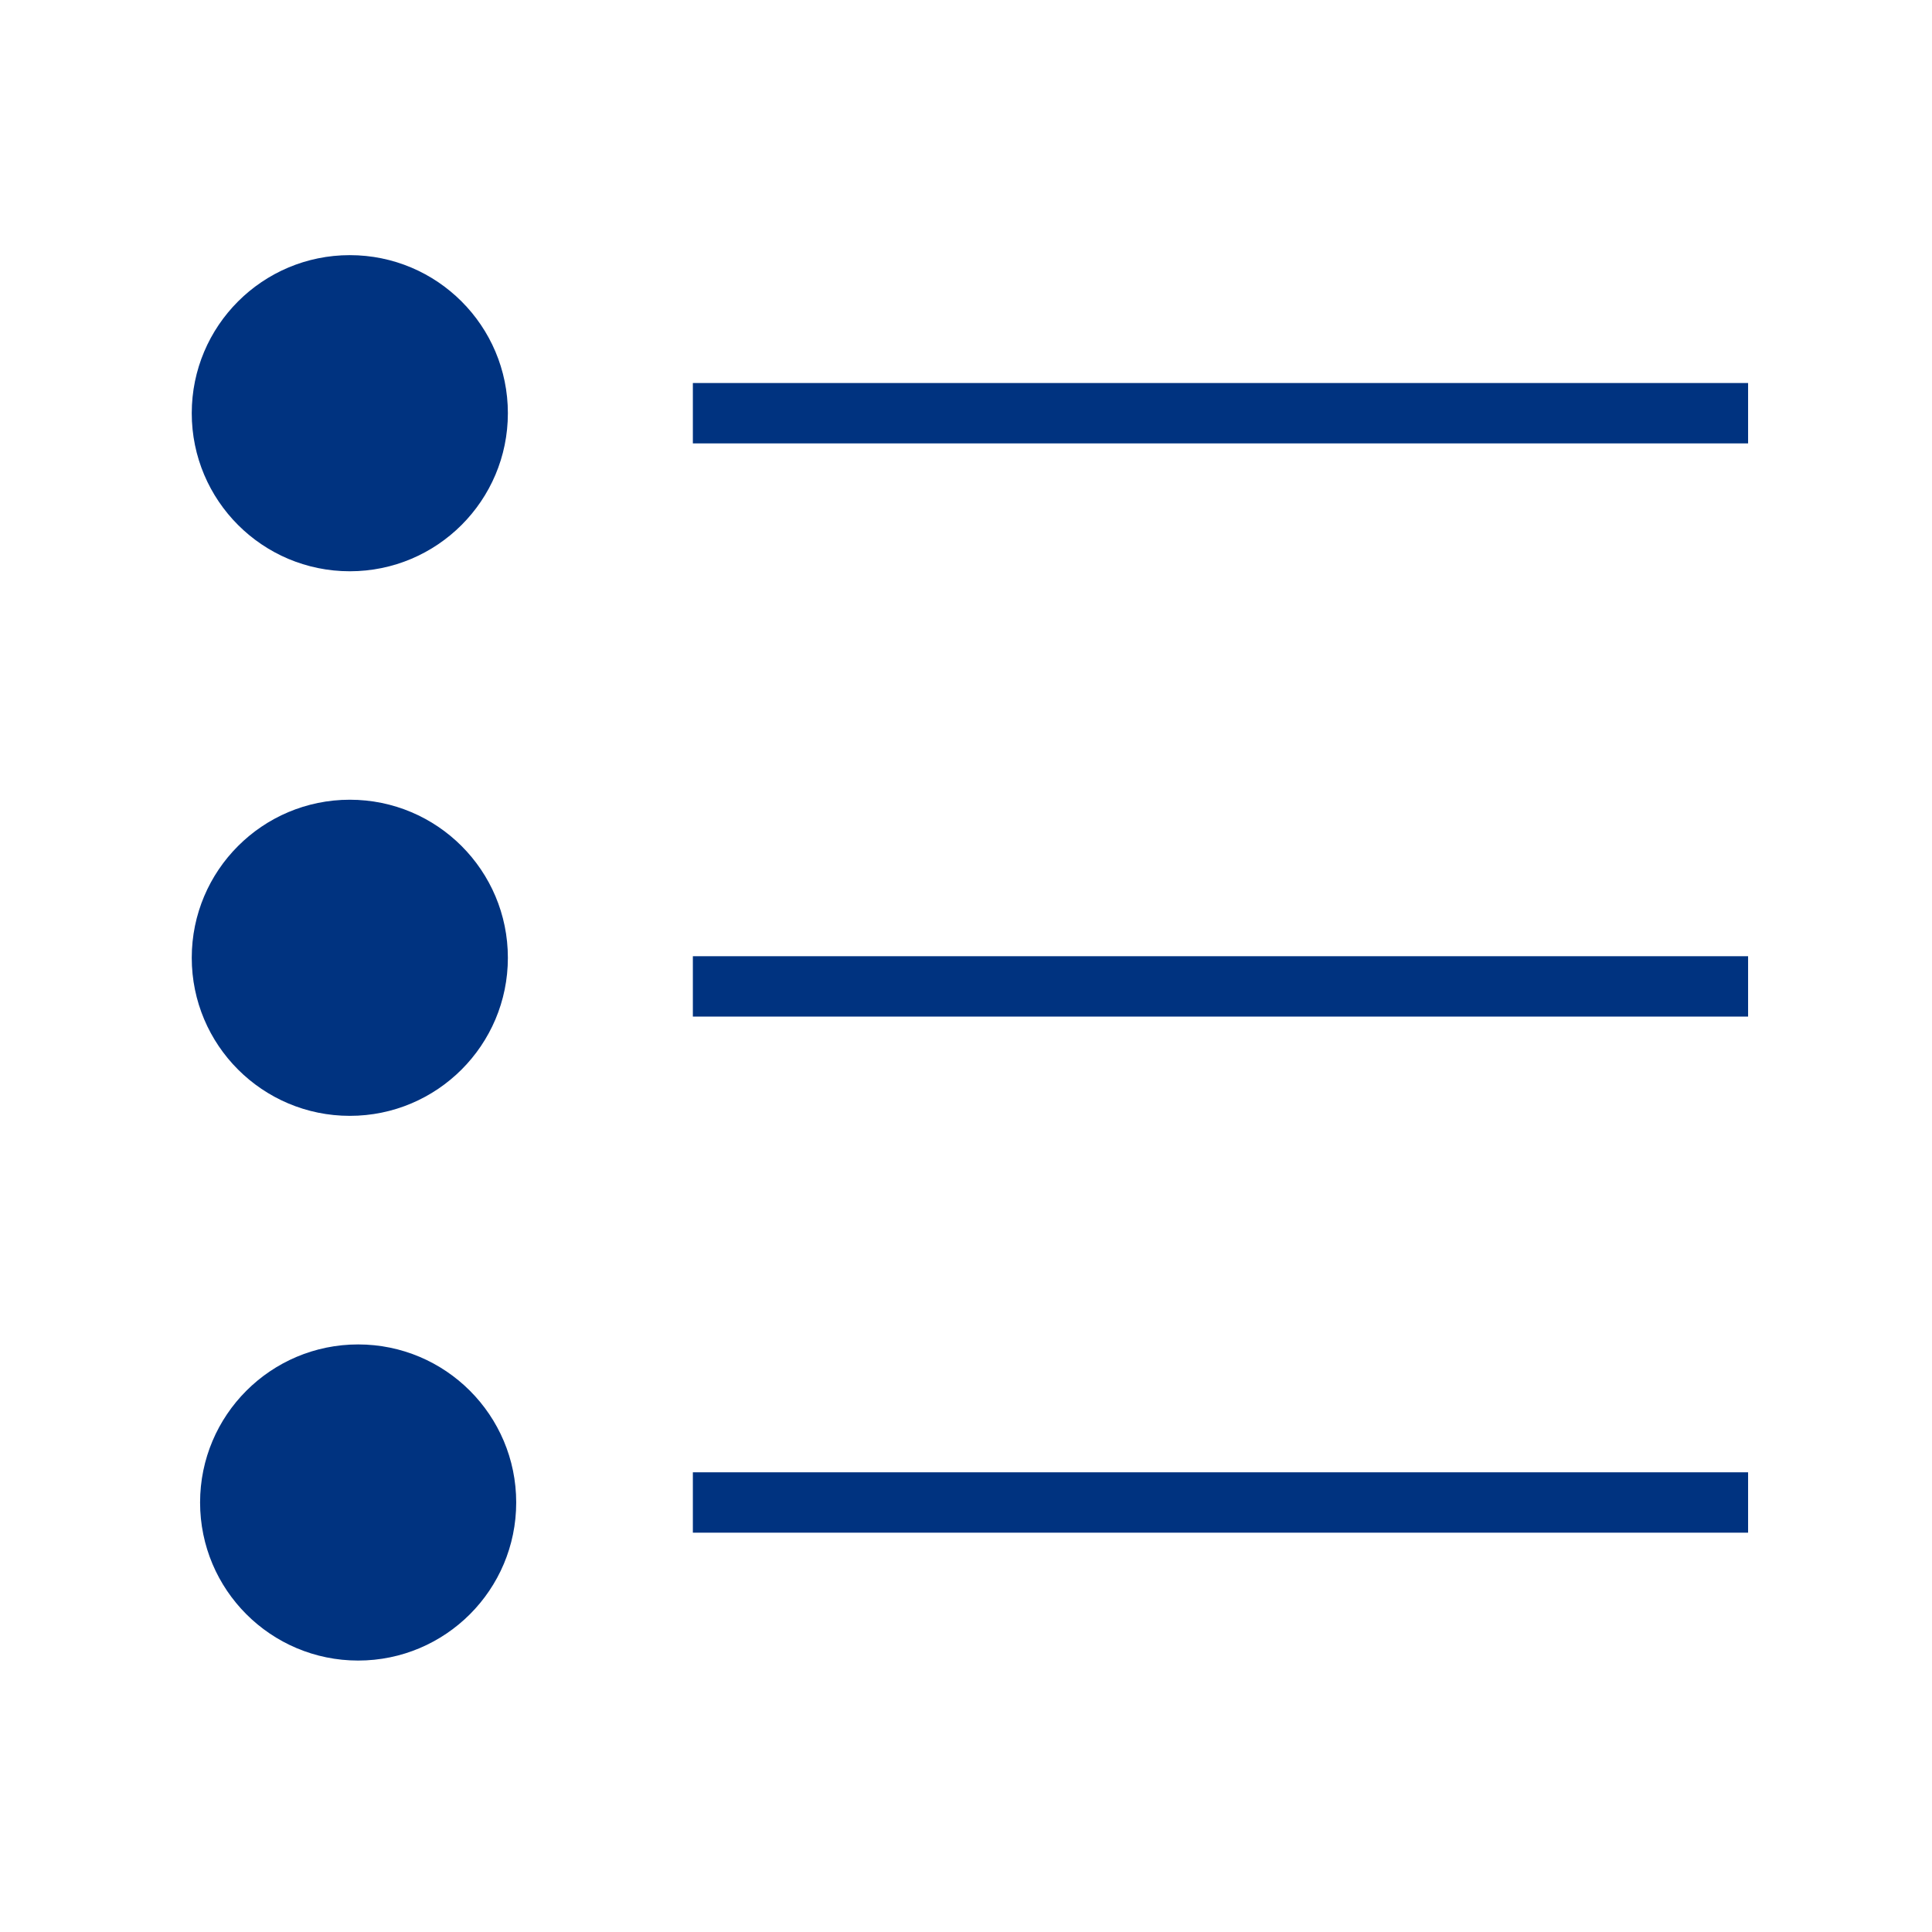 <?xml version="1.0" encoding="UTF-8" standalone="no"?>
<svg
   xmlns:dc="http://purl.org/dc/elements/1.1/"
   xmlns:cc="http://creativecommons.org/ns#"
   xmlns:rdf="http://www.w3.org/1999/02/22-rdf-syntax-ns#"
   xmlns:svg="http://www.w3.org/2000/svg"
   xmlns="http://www.w3.org/2000/svg"
   xmlns:sodipodi="http://sodipodi.sourceforge.net/DTD/sodipodi-0.dtd"
   xmlns:inkscape="http://www.inkscape.org/namespaces/inkscape"
   version="1.1"
   viewBox="0 0 16 16"
   id="svg2"
   inkscape:version="0.91 r13725"
   sodipodi:docname="ul.svg"
   width="16"
   height="16"
   inkscape:export-filename="F:\Freeplane\freeplane\resources\images\ul.png"
   inkscape:export-xdpi="90"
   inkscape:export-ydpi="90">
  <sodipodi:namedview
     pagecolor="#ffffff"
     bordercolor="#666666"
     borderopacity="1"
     objecttolerance="10"
     gridtolerance="10"
     guidetolerance="10"
     inkscape:pageopacity="0"
     inkscape:pageshadow="2"
     inkscape:window-width="1920"
     inkscape:window-height="1018"
     id="namedview47"
     showgrid="false"
     inkscape:zoom="14.75"
     inkscape:cx="-0.15607185"
     inkscape:cy="8"
     inkscape:window-x="-8"
     inkscape:window-y="-8"
     inkscape:window-maximized="1"
     inkscape:current-layer="svg2"
     inkscape:snap-bbox="true"
     inkscape:object-nodes="true" />
  <defs
     id="defs4">
    <radialGradient
       id="a"
       gradientUnits="userSpaceOnUse"
       cy="315.41"
       cx="298.1"
       gradientTransform="matrix(1.131,0,0,1.131,-22.1,-17.655)"
       r="149.3">
      <stop
         stop-color="#007fff"
         offset="0"
         id="stop7" />
      <stop
         stop-color="#1c8eff"
         offset=".393"
         id="stop9" />
      <stop
         stop-color="#1a4a7a"
         offset="1"
         id="stop11" />
    </radialGradient>
    <radialGradient
       id="b"
       spreadMethod="reflect"
       gradientUnits="userSpaceOnUse"
       cy="249.47"
       cx="317.86"
       gradientTransform="matrix(0.923,0.55,-0.613,1.061,218.04,-49.879)"
       r="141.81">
      <stop
         stop-color="#b8ff71"
         offset="0"
         id="stop14" />
      <stop
         stop-color="#6c0"
         offset="1"
         id="stop16" />
    </radialGradient>
    <radialGradient
       id="c"
       gradientUnits="userSpaceOnUse"
       cx="298.67"
       cy="309.11"
       r="130.08"
       gradientTransform="matrix(0.244,0.878,-1.134,0.315,586.41,-25.658)">
      <stop
         stop-color="#fff"
         stop-opacity=".867"
         offset="0"
         id="stop19" />
      <stop
         stop-color="#fff"
         stop-opacity="0"
         offset="1"
         id="stop21" />
    </radialGradient>
    <linearGradient
       id="linearGradient4568-1-4">
      <stop
         style="stop-color:#e12b1c;stop-opacity:1;"
         offset="0"
         id="stop4570-9-2" />
      <stop
         style="stop-color:#980b00;stop-opacity:1;"
         offset="1"
         id="stop4572-8-0" />
    </linearGradient>
    <linearGradient
       id="linearGradient4554-5-4">
      <stop
         style="stop-color:#ffffff;stop-opacity:1;"
         offset="0"
         id="stop4556-0-0" />
      <stop
         style="stop-color:#ffffff;stop-opacity:0;"
         offset="1"
         id="stop4558-9-7" />
    </linearGradient>
    <linearGradient
       x1="-300.93"
       y1="808.62"
       gradientTransform="translate(319.047,-809.908)"
       x2="-285.83"
       gradientUnits="userSpaceOnUse"
       y2="823.72"
       id="b-3">
      <stop
         id="stop3538"
         offset="0" />
      <stop
         id="stop3540"
         offset="1"
         stop-color="#ccc" />
    </linearGradient>
    <linearGradient
       x1="-299.17"
       y1="810.4"
       gradientTransform="translate(319.047,-810.085)"
       x2="-295.78"
       gradientUnits="userSpaceOnUse"
       y2="813.87"
       id="c-1">
      <stop
         id="stop3543"
         offset="0"
         stop-color="#f60" />
      <stop
         id="stop3545"
         offset="1"
         stop-color="#f9ac79" />
    </linearGradient>
    <linearGradient
       x1="-299.28"
       y1="814.65"
       gradientTransform="matrix(0.979,0,0,0.979,304.913,-792.308)"
       x2="-295.78"
       gradientUnits="userSpaceOnUse"
       y2="818.06"
       id="d">
      <stop
         id="stop3548"
         offset="0"
         stop-color="#00f" />
      <stop
         id="stop3550"
         offset="1"
         stop-color="#6666fa" />
    </linearGradient>
    <linearGradient
       x1="-299.28"
       y1="818.79"
       gradientTransform="translate(319.047,-810.113)"
       x2="-295.78"
       gradientUnits="userSpaceOnUse"
       y2="822.24"
       id="e">
      <stop
         id="stop3553"
         offset="0"
         stop-color="#fc0" />
      <stop
         id="stop3555"
         offset="1"
         stop-color="#f7e28c" />
    </linearGradient>
    <linearGradient
       x1="-292.21"
       y1="826.49"
       gradientTransform="translate(299.959,-814.913)"
       x2="-288.71"
       gradientUnits="userSpaceOnUse"
       y2="829.99"
       id="f">
      <stop
         id="stop3558"
         offset="0"
         stop-color="#ce72fc" />
      <stop
         id="stop3560"
         offset="1"
         stop-color="#d893fa" />
    </linearGradient>
    <linearGradient
       x1="-295.16"
       y1="818.68"
       gradientTransform="translate(319.047,-810.085)"
       x2="-291.66"
       gradientUnits="userSpaceOnUse"
       y2="822.19"
       id="g">
      <stop
         id="stop3563"
         offset="0"
         stop-color="#008000" />
      <stop
         id="stop3565"
         offset="1"
         stop-color="#78b978" />
    </linearGradient>
    <linearGradient
       x1="14.463"
       y1="12.285"
       gradientTransform="matrix(0.303,0,0,0.303,-240.46,727.85)"
       x2="34.534"
       gradientUnits="userSpaceOnUse"
       y2="39.685"
       id="a-2">
      <stop
         id="stop3568"
         offset="0"
         stop-color="#dadada" />
      <stop
         id="stop3570"
         offset="1"
         stop-color="#f1f1f1" />
    </linearGradient>
  </defs>
  <g
     id="g4646">
    <circle
       r="1.181"
       cy="3.422"
       cx="2.897"
       id="path4586"
       style="color:#000000;clip-rule:nonzero;display:inline;overflow:visible;visibility:visible;opacity:1;isolation:auto;mix-blend-mode:normal;color-interpolation:sRGB;color-interpolation-filters:linearRGB;solid-color:#000000;solid-opacity:1;fill:#003380;fill-opacity:1;fill-rule:evenodd;stroke:#003380;stroke-width:0.256;stroke-linecap:round;stroke-linejoin:miter;stroke-miterlimit:4;stroke-dasharray:none;stroke-dashoffset:0;stroke-opacity:1;marker:none;color-rendering:auto;image-rendering:auto;shape-rendering:auto;text-rendering:auto;enable-background:accumulate" />
    <circle
       r="1.181"
       cy="7.932"
       cx="2.897"
       id="path4586-9"
       style="color:#000000;clip-rule:nonzero;display:inline;overflow:visible;visibility:visible;opacity:1;isolation:auto;mix-blend-mode:normal;color-interpolation:sRGB;color-interpolation-filters:linearRGB;solid-color:#000000;solid-opacity:1;fill:#003380;fill-opacity:1;fill-rule:evenodd;stroke:#003380;stroke-width:0.256;stroke-linecap:round;stroke-linejoin:miter;stroke-miterlimit:4;stroke-dasharray:none;stroke-dashoffset:0;stroke-opacity:1;marker:none;color-rendering:auto;image-rendering:auto;shape-rendering:auto;text-rendering:auto;enable-background:accumulate" />
    <circle
       r="1.181"
       cy="12.443"
       cx="2.966"
       id="path4586-4"
       style="color:#000000;clip-rule:nonzero;display:inline;overflow:visible;visibility:visible;opacity:1;isolation:auto;mix-blend-mode:normal;color-interpolation:sRGB;color-interpolation-filters:linearRGB;solid-color:#000000;solid-opacity:1;fill:#003380;fill-opacity:1;fill-rule:evenodd;stroke:#003380;stroke-width:0.256;stroke-linecap:round;stroke-linejoin:miter;stroke-miterlimit:4;stroke-dasharray:none;stroke-dashoffset:0;stroke-opacity:1;marker:none;color-rendering:auto;image-rendering:auto;shape-rendering:auto;text-rendering:auto;enable-background:accumulate" />
    <path
       inkscape:connector-curvature="0"
       id="path4609"
       d="m 5.738,3.422 8.739,0"
       style="fill:#003380;fill-rule:evenodd;stroke:#003380;stroke-width:0.5;stroke-linecap:butt;stroke-linejoin:miter;stroke-opacity:1" />
    <path
       inkscape:connector-curvature="0"
       id="path4609-3"
       d="m 5.738,8.169 8.739,0"
       style="fill:#003380;fill-rule:evenodd;stroke:#003380;stroke-width:0.5;stroke-linecap:butt;stroke-linejoin:miter;stroke-opacity:1" />
    <path
       inkscape:connector-curvature="0"
       id="path4609-8"
       d="m 5.738,12.443 8.739,0"
       style="fill:#003380;fill-rule:evenodd;stroke:#003380;stroke-width:0.5;stroke-linecap:butt;stroke-linejoin:miter;stroke-opacity:1" />
  </g>
</svg>
